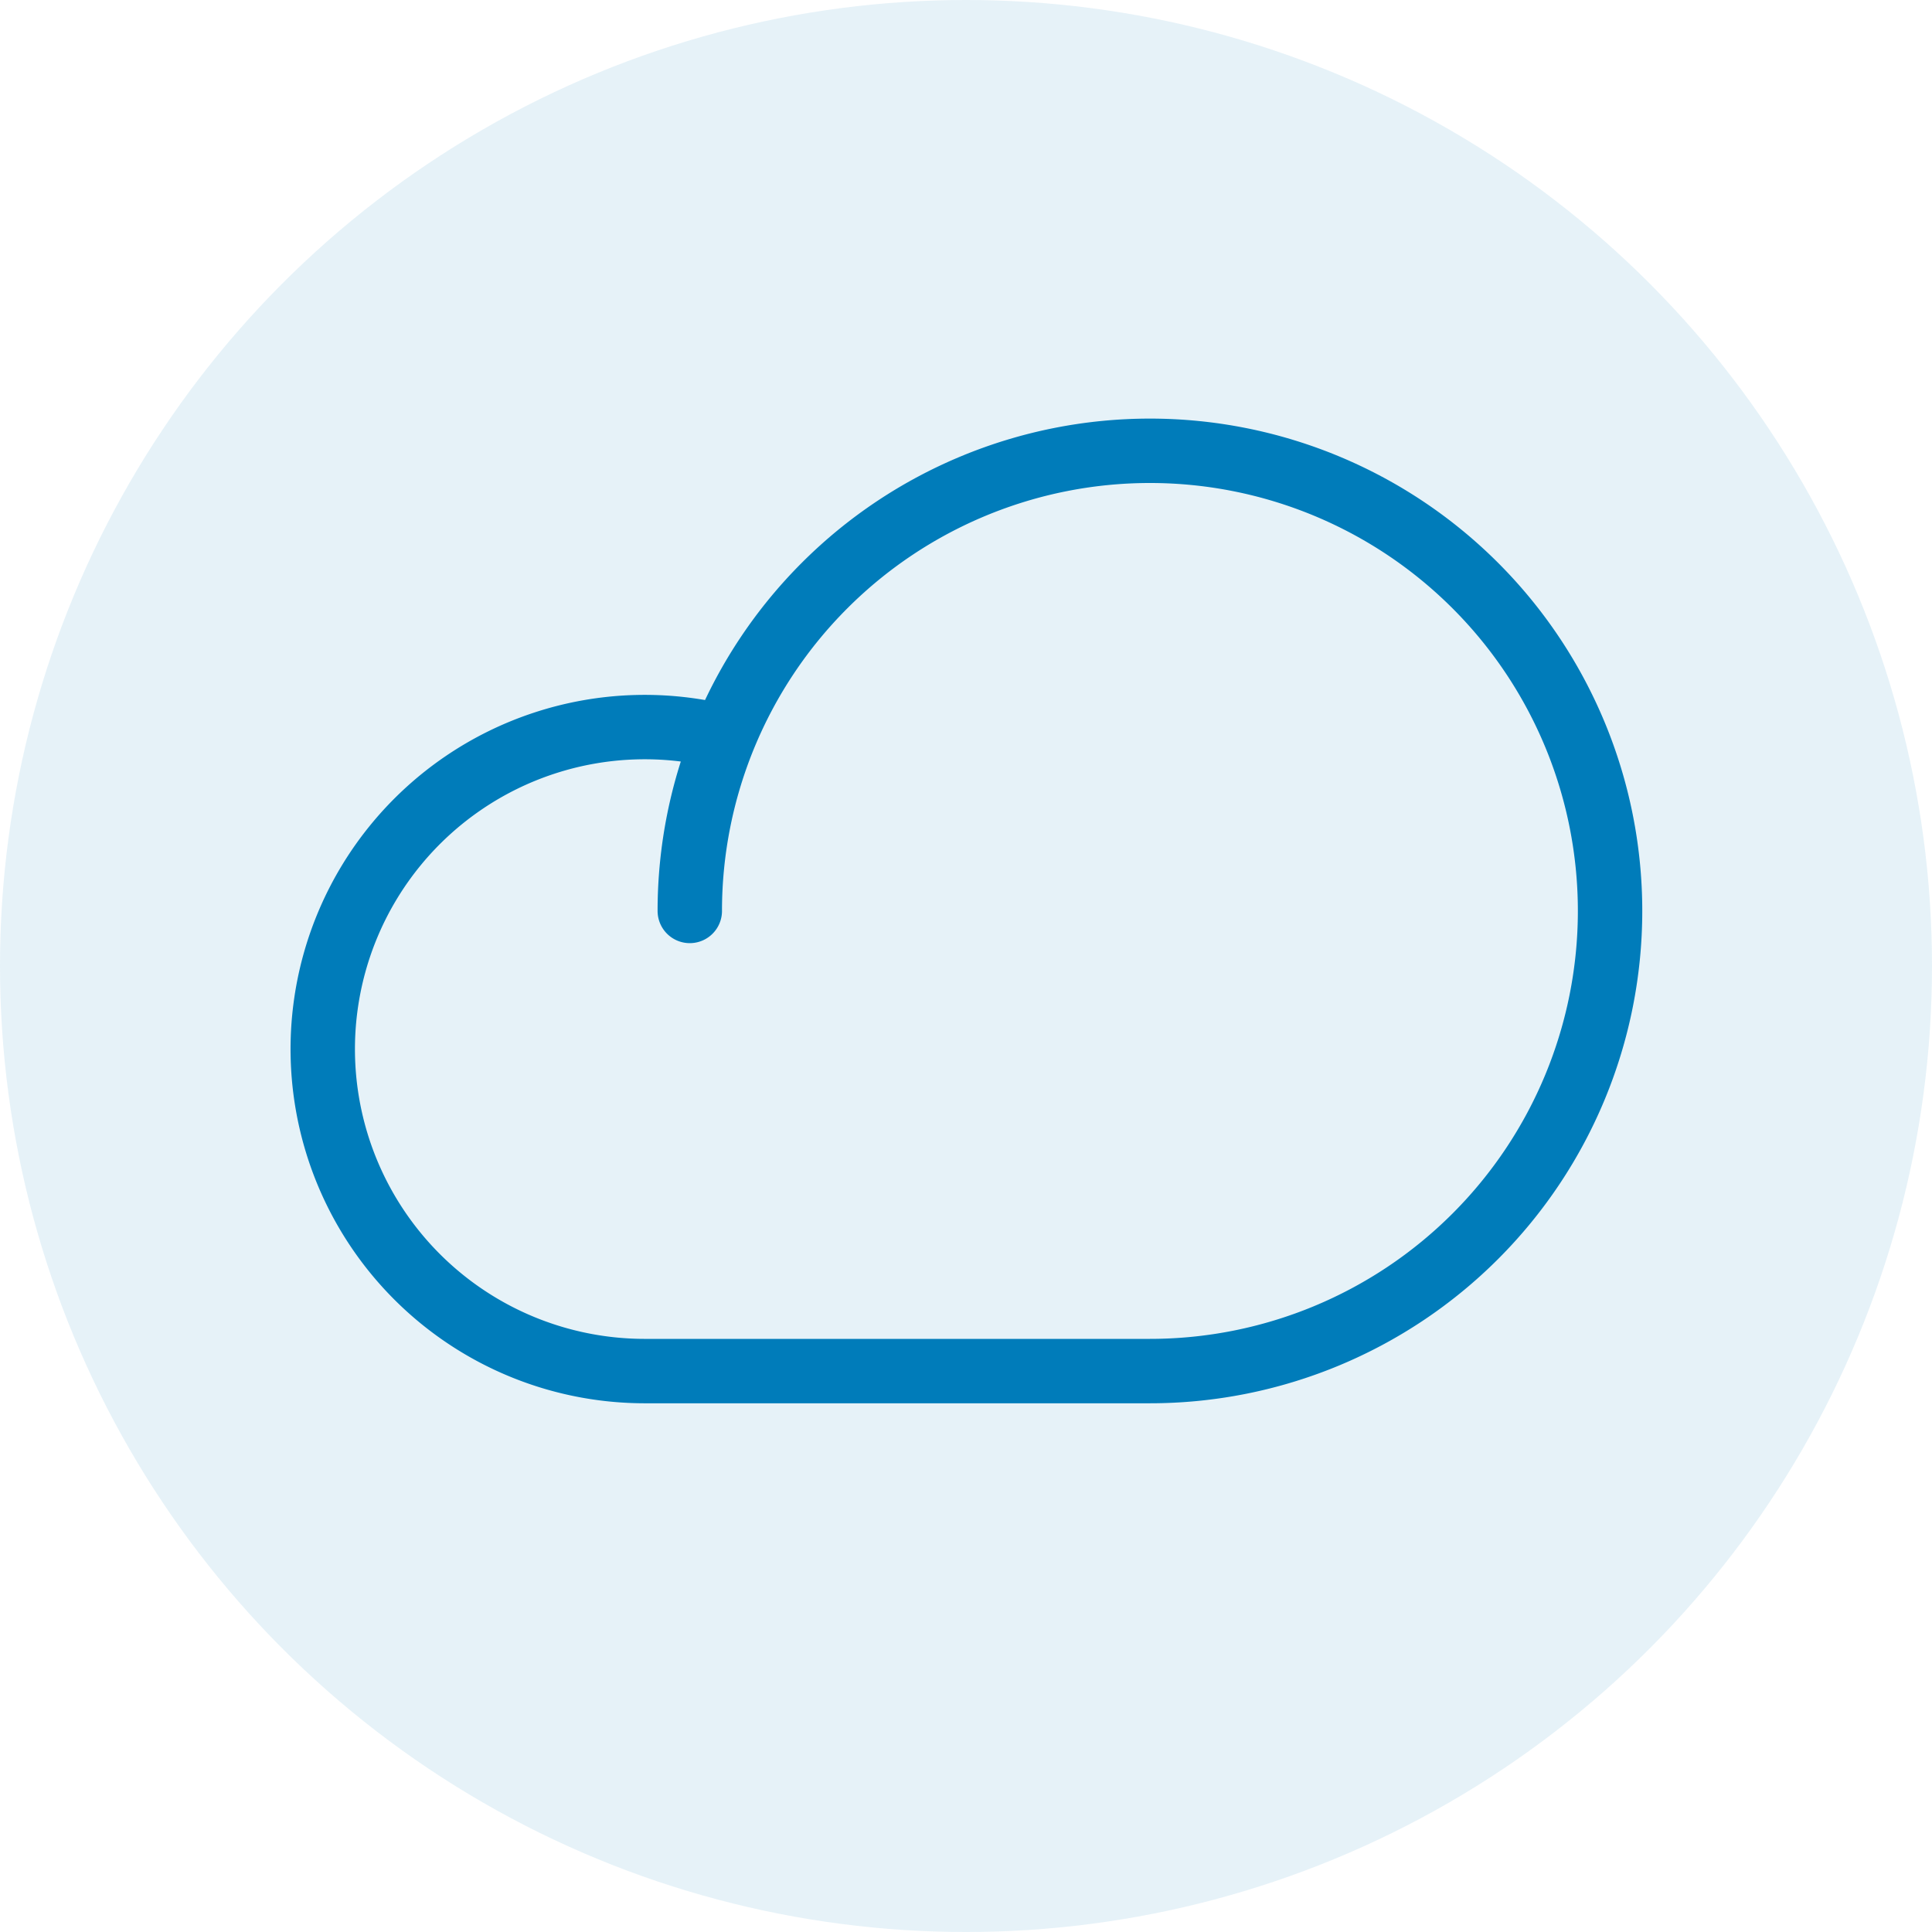 <svg xmlns="http://www.w3.org/2000/svg" width="30" height="30" viewBox="0 0 30 30">
    <g transform="translate(-22 -398)">
        <circle data-name="Ellipse 11" cx="15" cy="15" r="15" transform="translate(22 398)" style="fill:#007cba;opacity:.1"/>
        <path data-name="Rectangle 48" transform="translate(22 398)" style="fill:none" d="M0 0h30v30H0z"/>
        <path data-name="Path 16" d="M21.765 55.145a7.145 7.145 0 1 1 7.145 7.145h-7.86a5 5 0 1 1 1.243-9.847" transform="translate(10.946 357)" style="stroke:#007cba;stroke-linecap:round;stroke-linejoin:round;fill:none"/>
    </g>
</svg>
